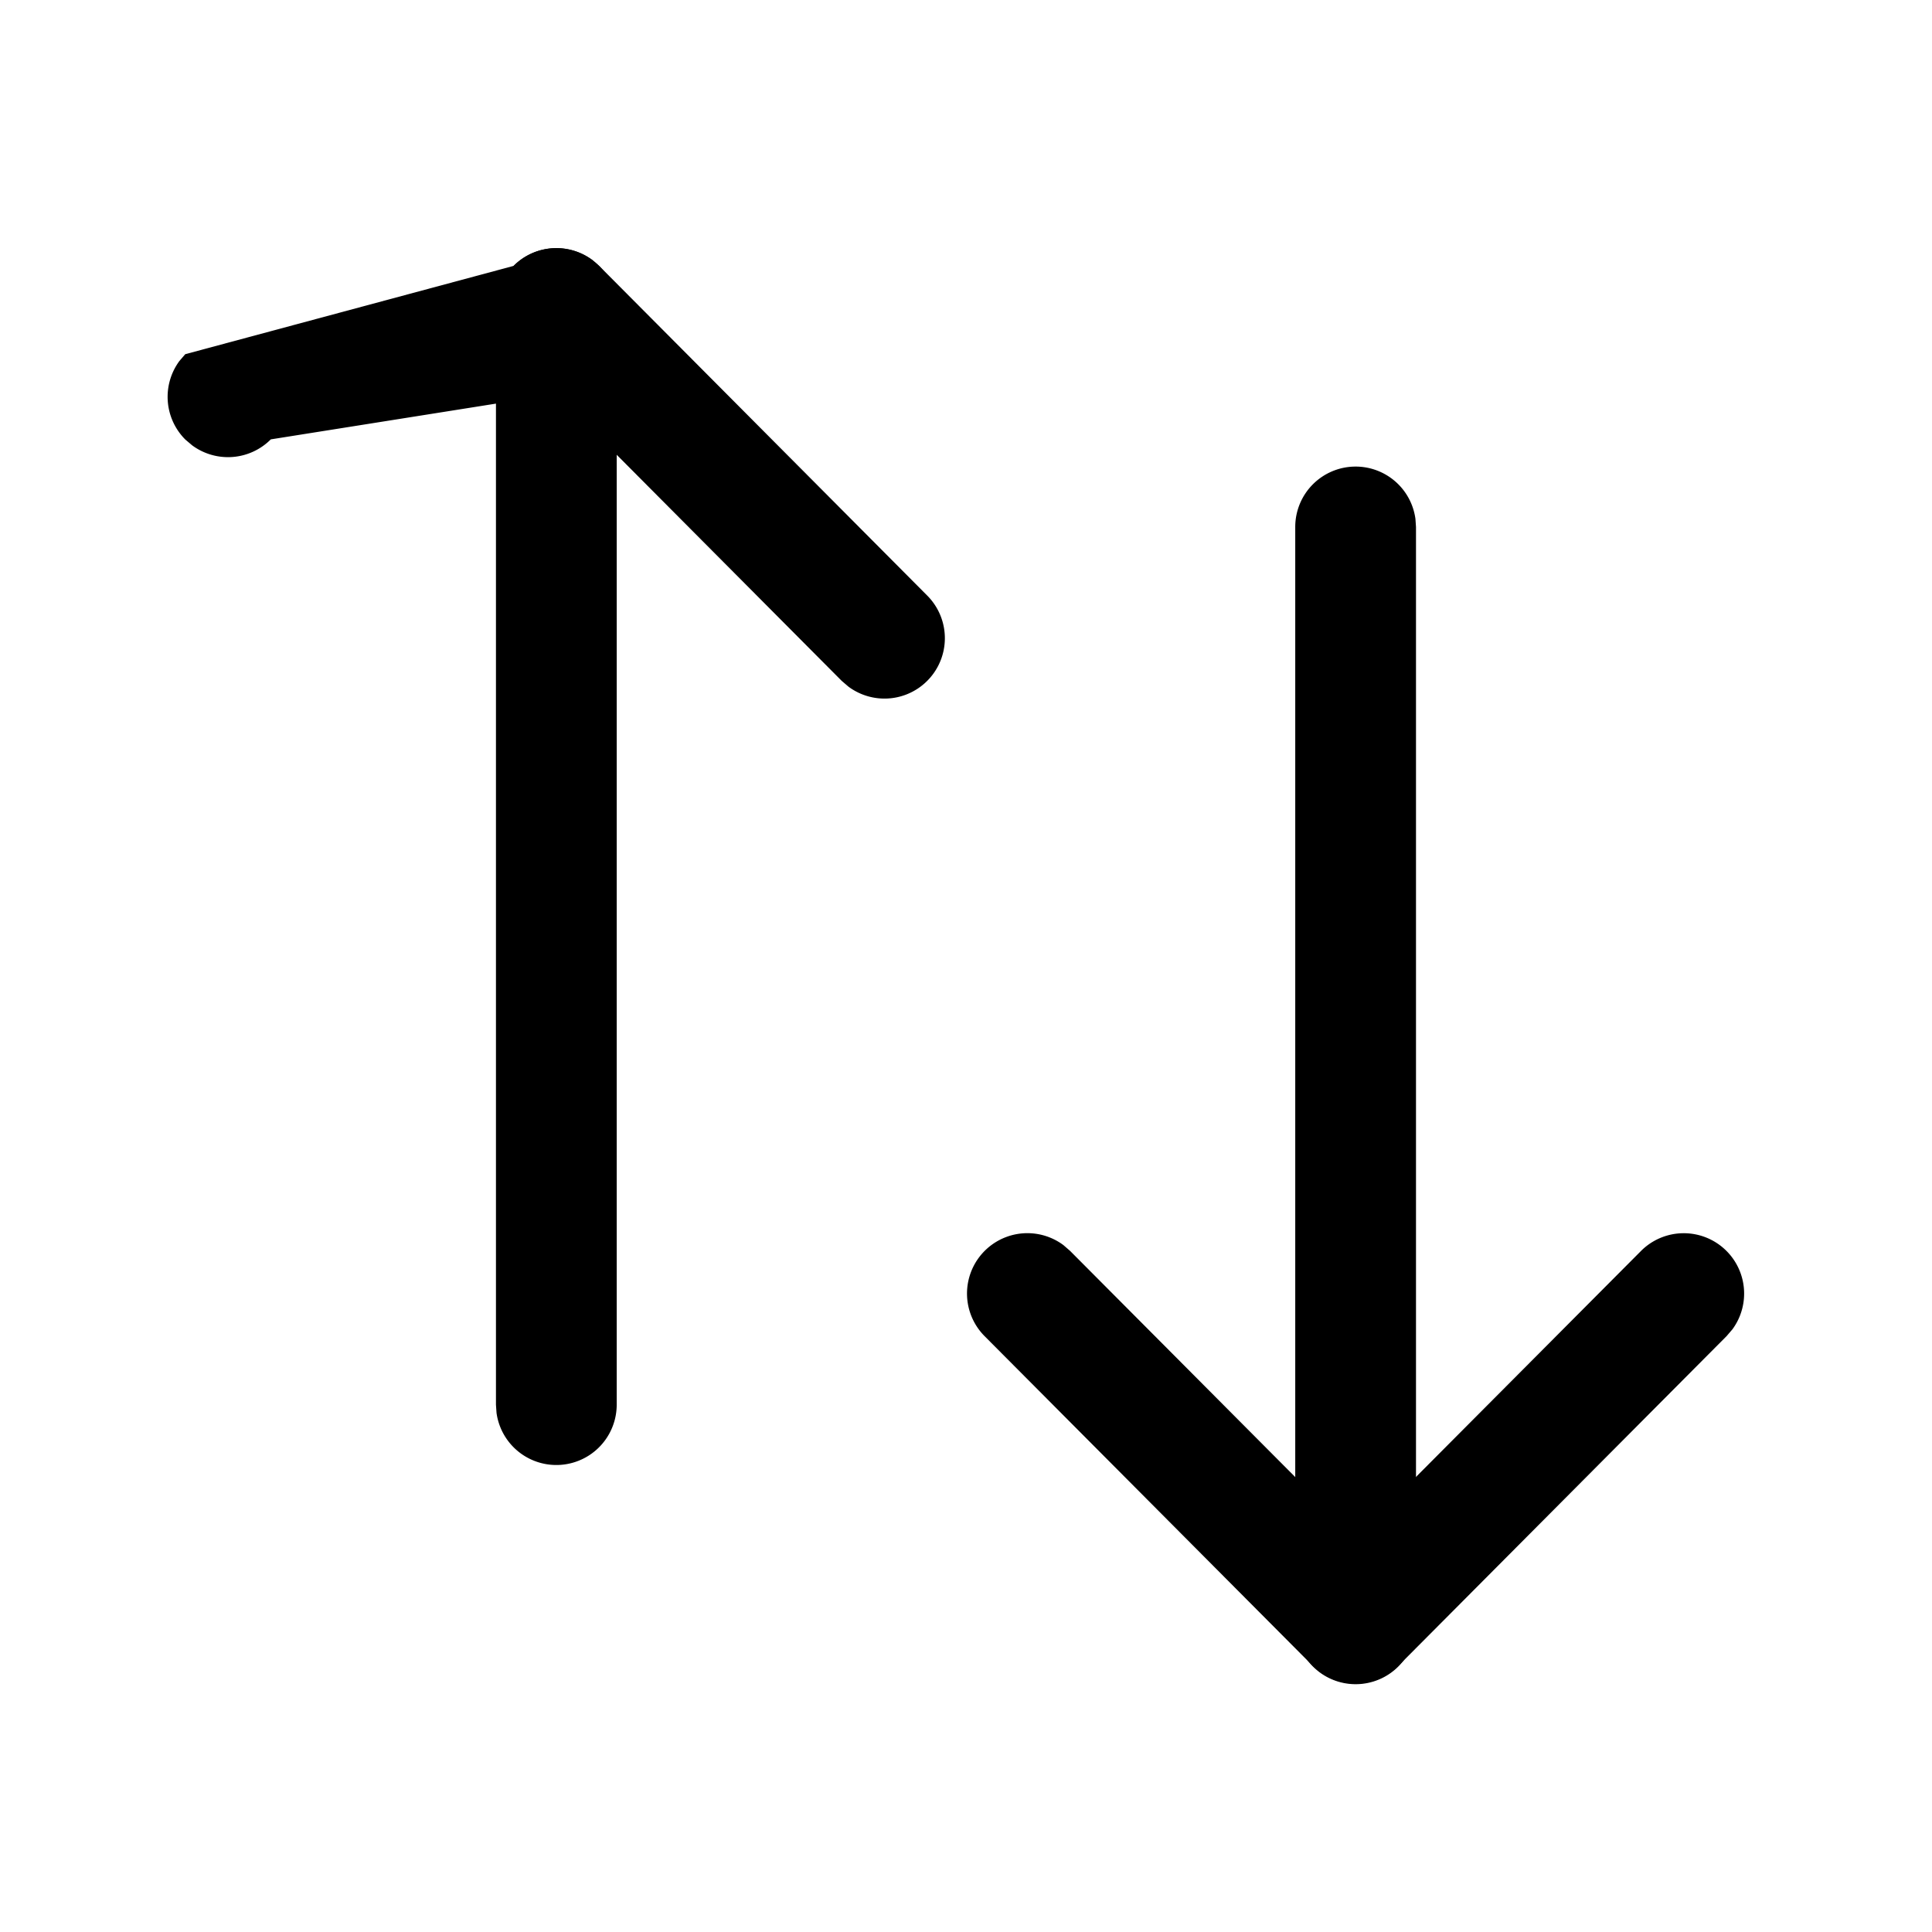 <svg width="20" height="20" viewBox="0 0 24 24" fill="none" xmlns="http://www.w3.org/2000/svg">
    <g fill="current">
        <path d="M16.84 5.796a.75.75 0 01.743.649l.007.101v13.618a.75.75 0 01-1.494.102l-.006-.102V6.546a.75.75 0 01.75-.75z"></path>
        <path d="M20.386 15.539a.75.75 0 011.135.974l-.072.084-4.078 4.097a.75.75 0 01-.979.073l-.084-.073-4.078-4.097a.75.75 0 01.98-1.13l.083.072 3.546 3.562 3.547-3.562zM6.911 3.083a.75.75 0 01.743.648l.007.102V17.45a.75.75 0 01-1.493.101l-.007-.101V3.833a.75.75 0 01.75-.75z"></path>
        <path d="M6.38 3.303a.75.75 0 01.979-.073l.084.073L11.52 7.4a.75.75 0 01-.98 1.13l-.084-.072-3.546-3.563-3.546.563a.75.75 0 01-.976.075l-.085-.072a.75.75 0 01-.074-.977l.072-.084L6.38 3.303z"></path>
    </g>
</svg>
